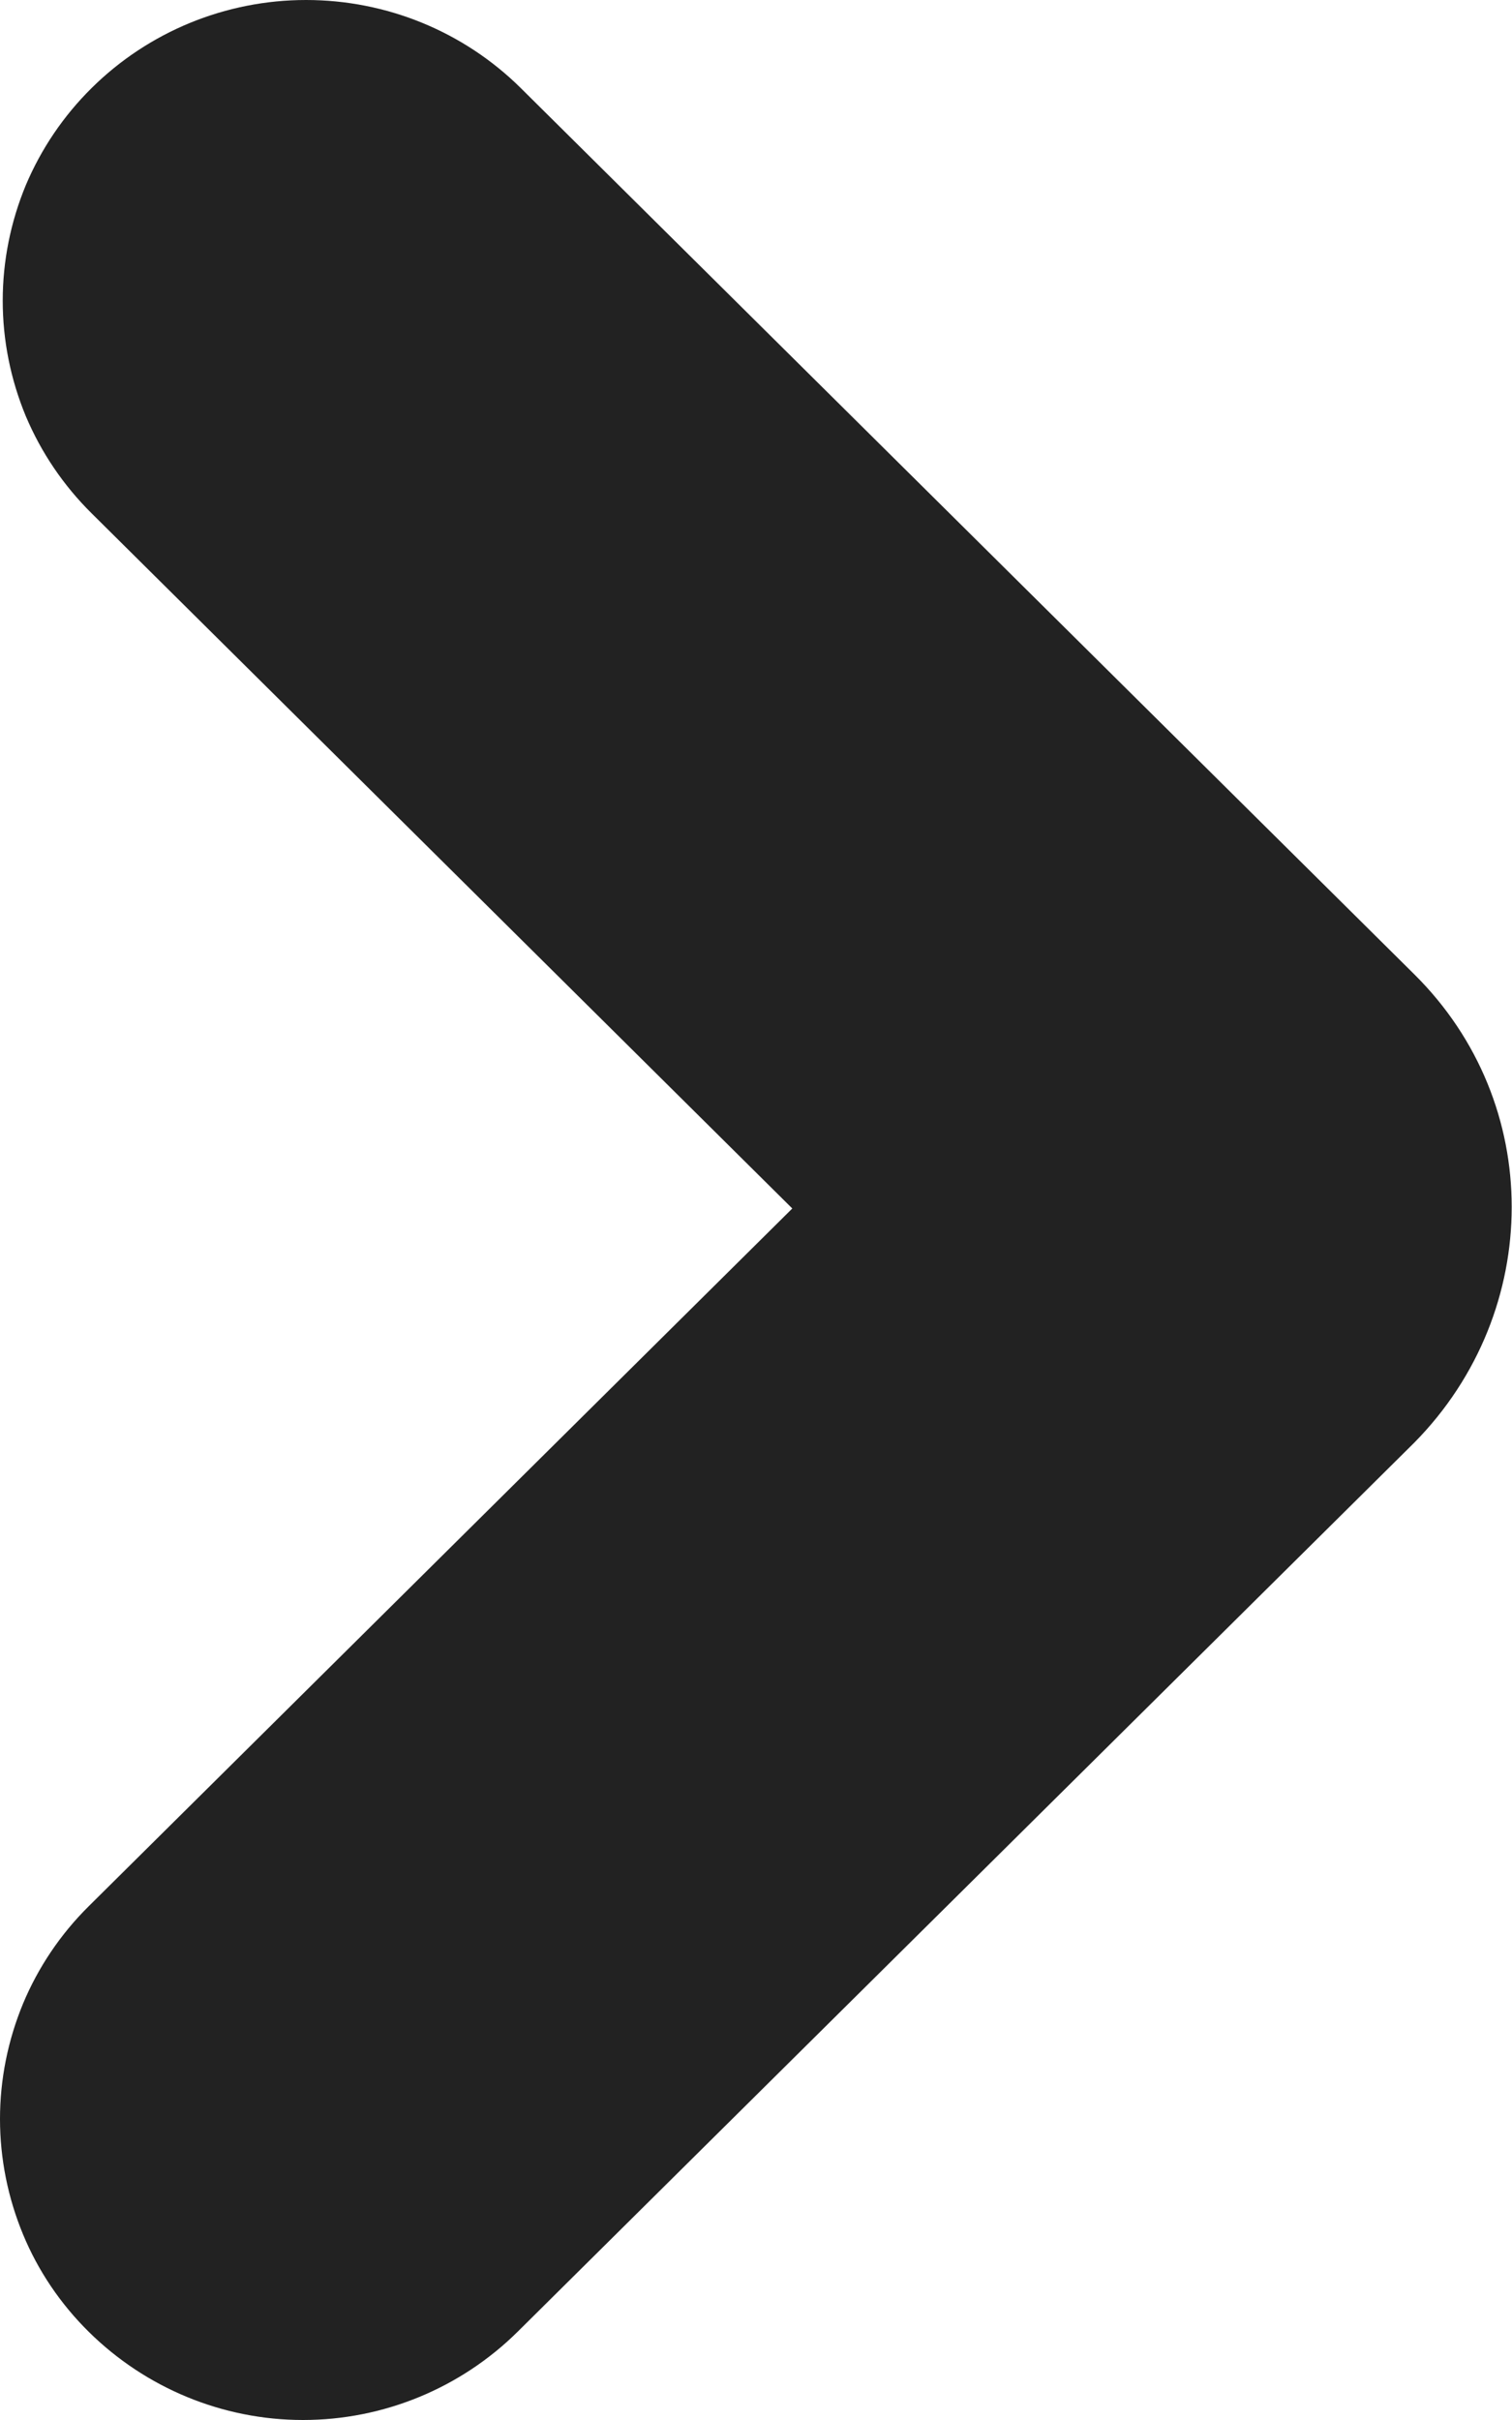 <svg width="5" height="8" viewBox="0 0 5 8" fill="none" xmlns="http://www.w3.org/2000/svg">
<path fill-rule="evenodd" clip-rule="evenodd" d="M0.293 7.708C0.482 7.895 0.737 8 1.002 8C1.268 8 1.523 7.895 1.712 7.708L4.677 4.769C4.892 4.551 4.999 4.269 4.999 3.99C4.999 3.711 4.892 3.434 4.677 3.221L1.722 0.291C1.533 0.104 1.278 -0 1.012 -0C0.747 -0 0.492 0.104 0.303 0.291C0.21 0.383 0.136 0.492 0.085 0.613C0.035 0.734 0.009 0.863 0.009 0.994C0.009 1.125 0.035 1.254 0.085 1.375C0.136 1.496 0.21 1.605 0.303 1.697L2.62 3.995L0.293 6.302C0.2 6.394 0.126 6.504 0.076 6.624C0.026 6.745 0 6.874 0 7.005C0 7.136 0.026 7.265 0.076 7.386C0.126 7.507 0.2 7.616 0.293 7.708Z" fill="#222222"/>
</svg>
